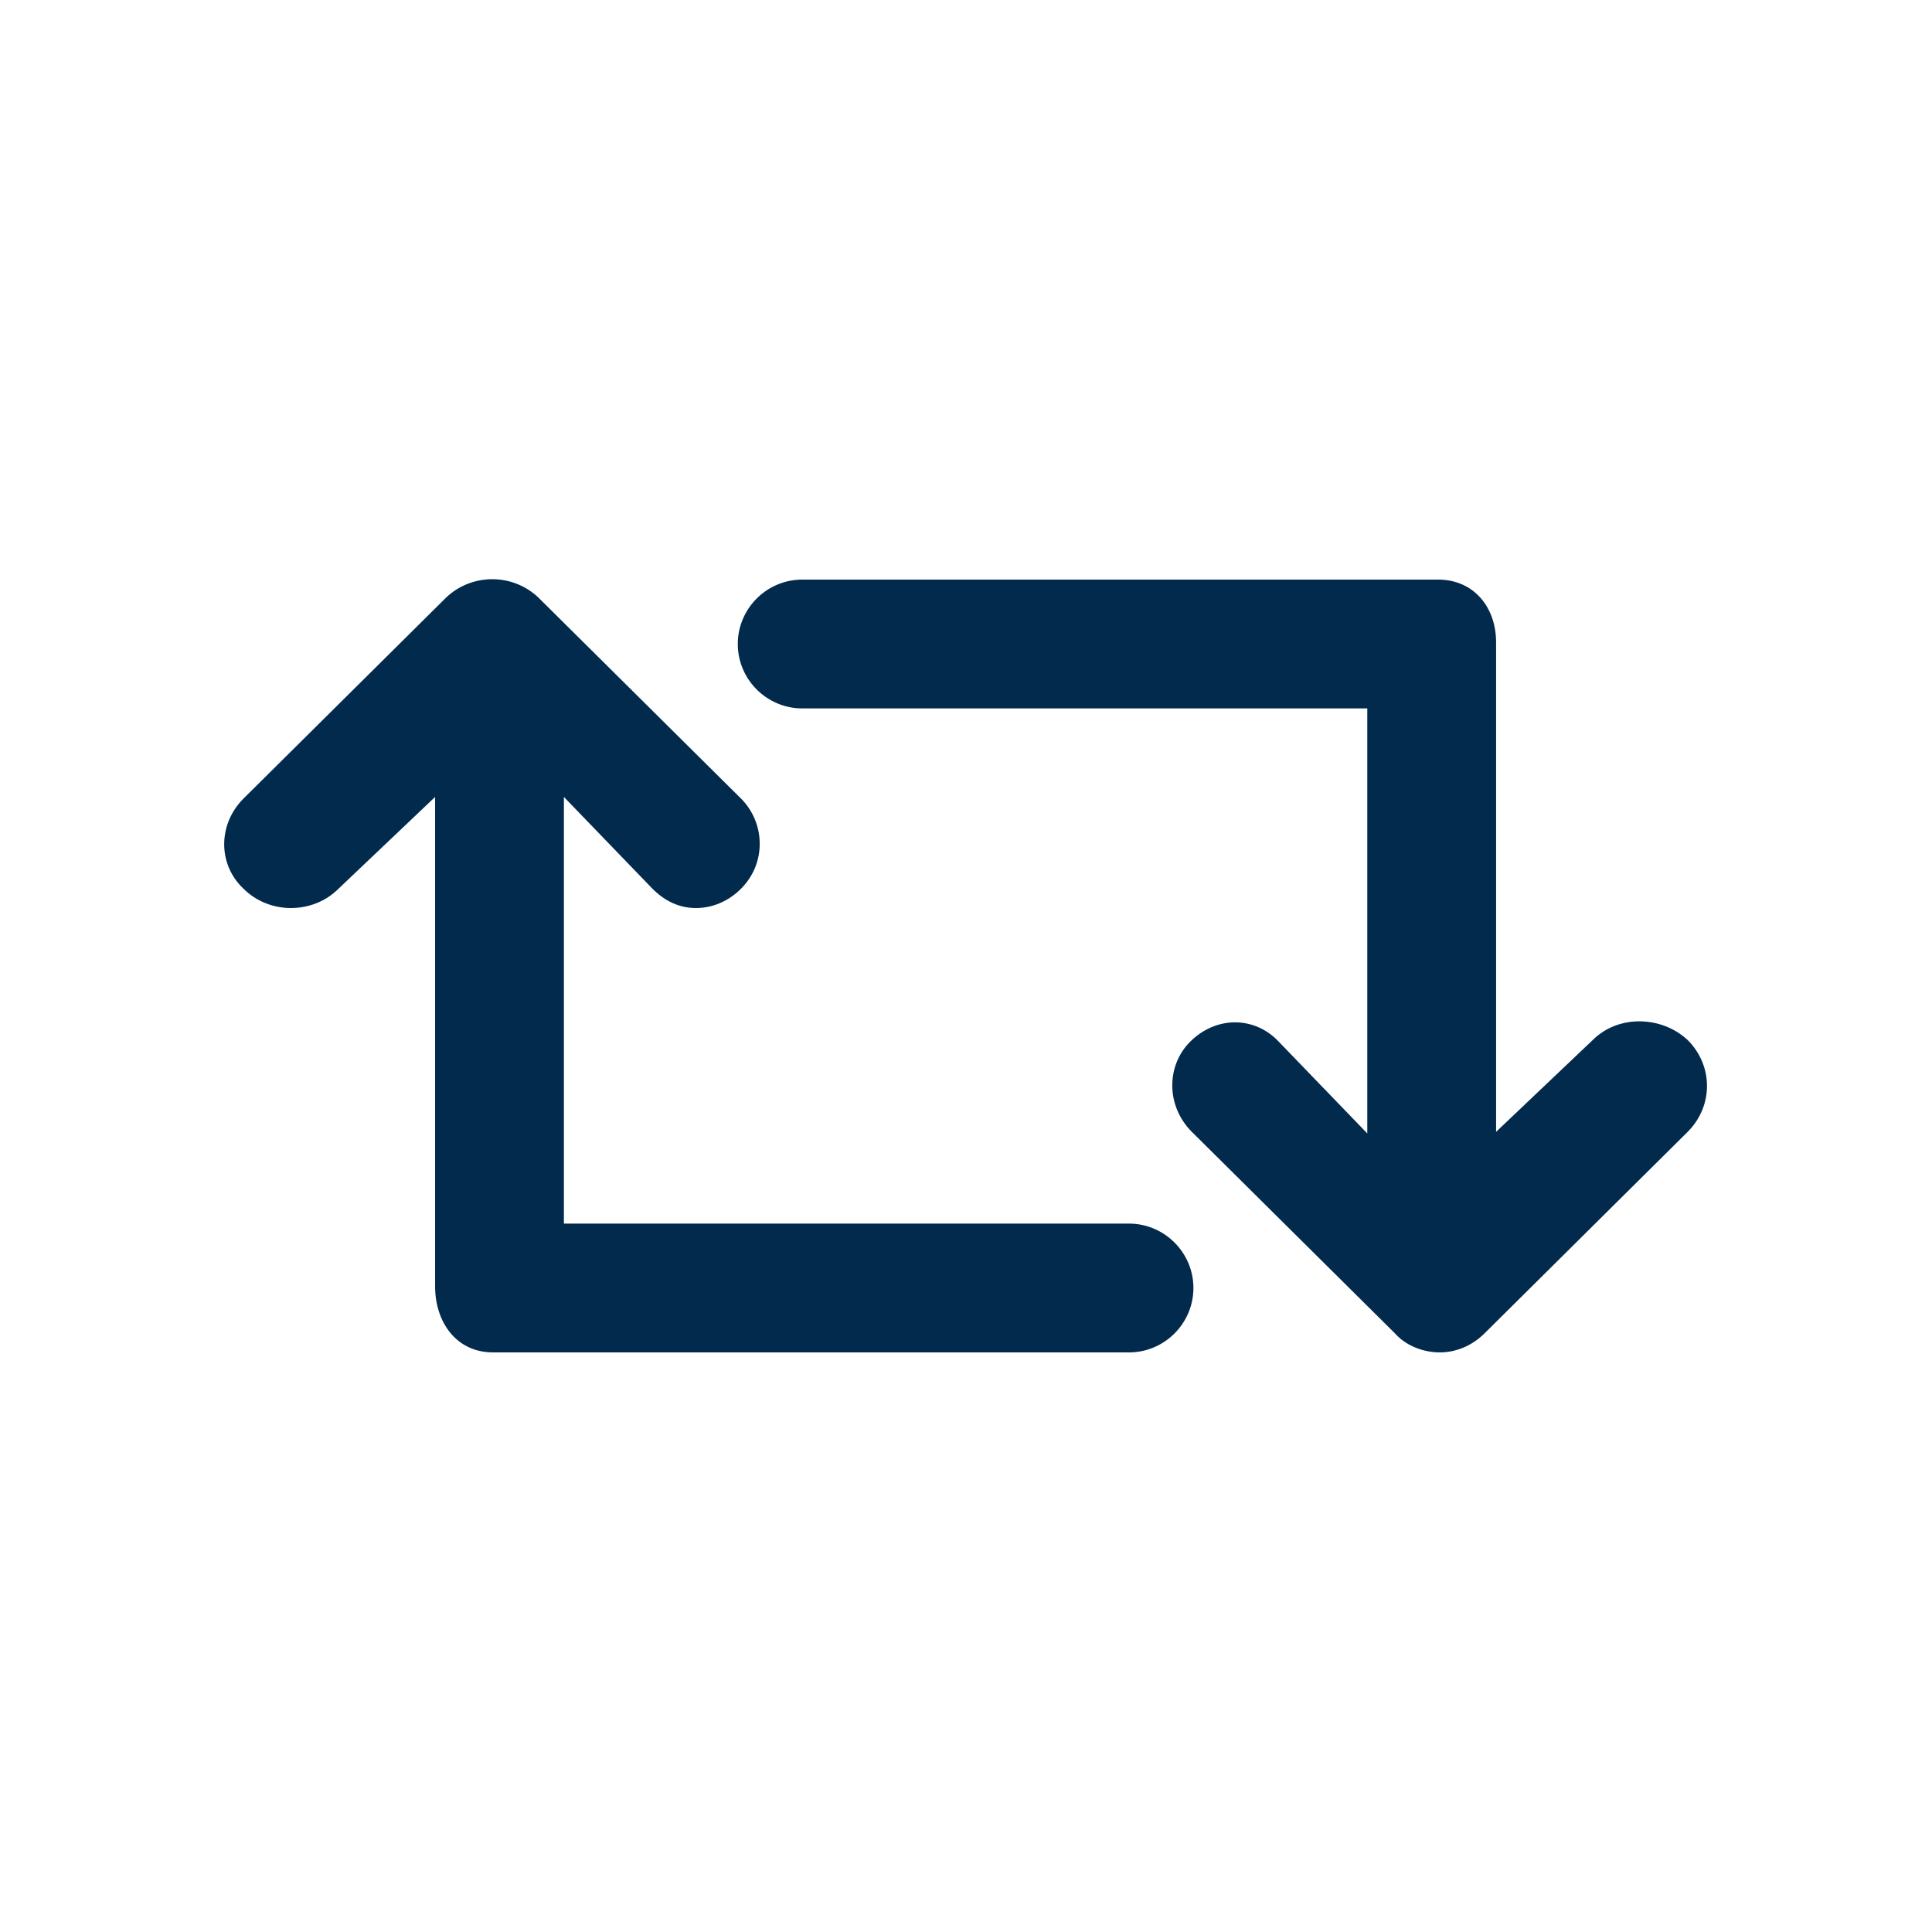 <svg width="24" height="24" viewBox="0 0 24 24" fill="none" xmlns="http://www.w3.org/2000/svg">
<path d="M20.965 14.06L18.445 16.56C18.285 16.72 18.085 16.8 17.885 16.8C17.685 16.8 17.465 16.72 17.325 16.56L14.805 14.06C14.485 13.74 14.485 13.24 14.785 12.94C15.105 12.62 15.585 12.62 15.885 12.94L16.985 14.08V8.8H9.965C9.525 8.8 9.165 8.44 9.165 8C9.165 7.56 9.525 7.2 9.965 7.2H17.865C18.305 7.2 18.585 7.54 18.585 7.98V14.06L19.785 12.92C20.105 12.6 20.645 12.62 20.965 12.92C21.285 13.24 21.285 13.74 20.965 14.06ZM14.025 15.2H7.005V9.9L8.105 11.04C8.265 11.2 8.445 11.28 8.645 11.28C8.845 11.28 9.045 11.2 9.205 11.04C9.525 10.72 9.505 10.22 9.205 9.92L6.685 7.42C6.365 7.12 5.865 7.12 5.545 7.42L3.025 9.92C2.705 10.24 2.705 10.74 3.025 11.04C3.345 11.36 3.885 11.36 4.205 11.04L5.405 9.9V15.98C5.405 16.42 5.665 16.8 6.125 16.8H14.025C14.465 16.8 14.825 16.44 14.825 16C14.825 15.56 14.465 15.2 14.025 15.2Z" fill="#022A4D"/>
</svg>
